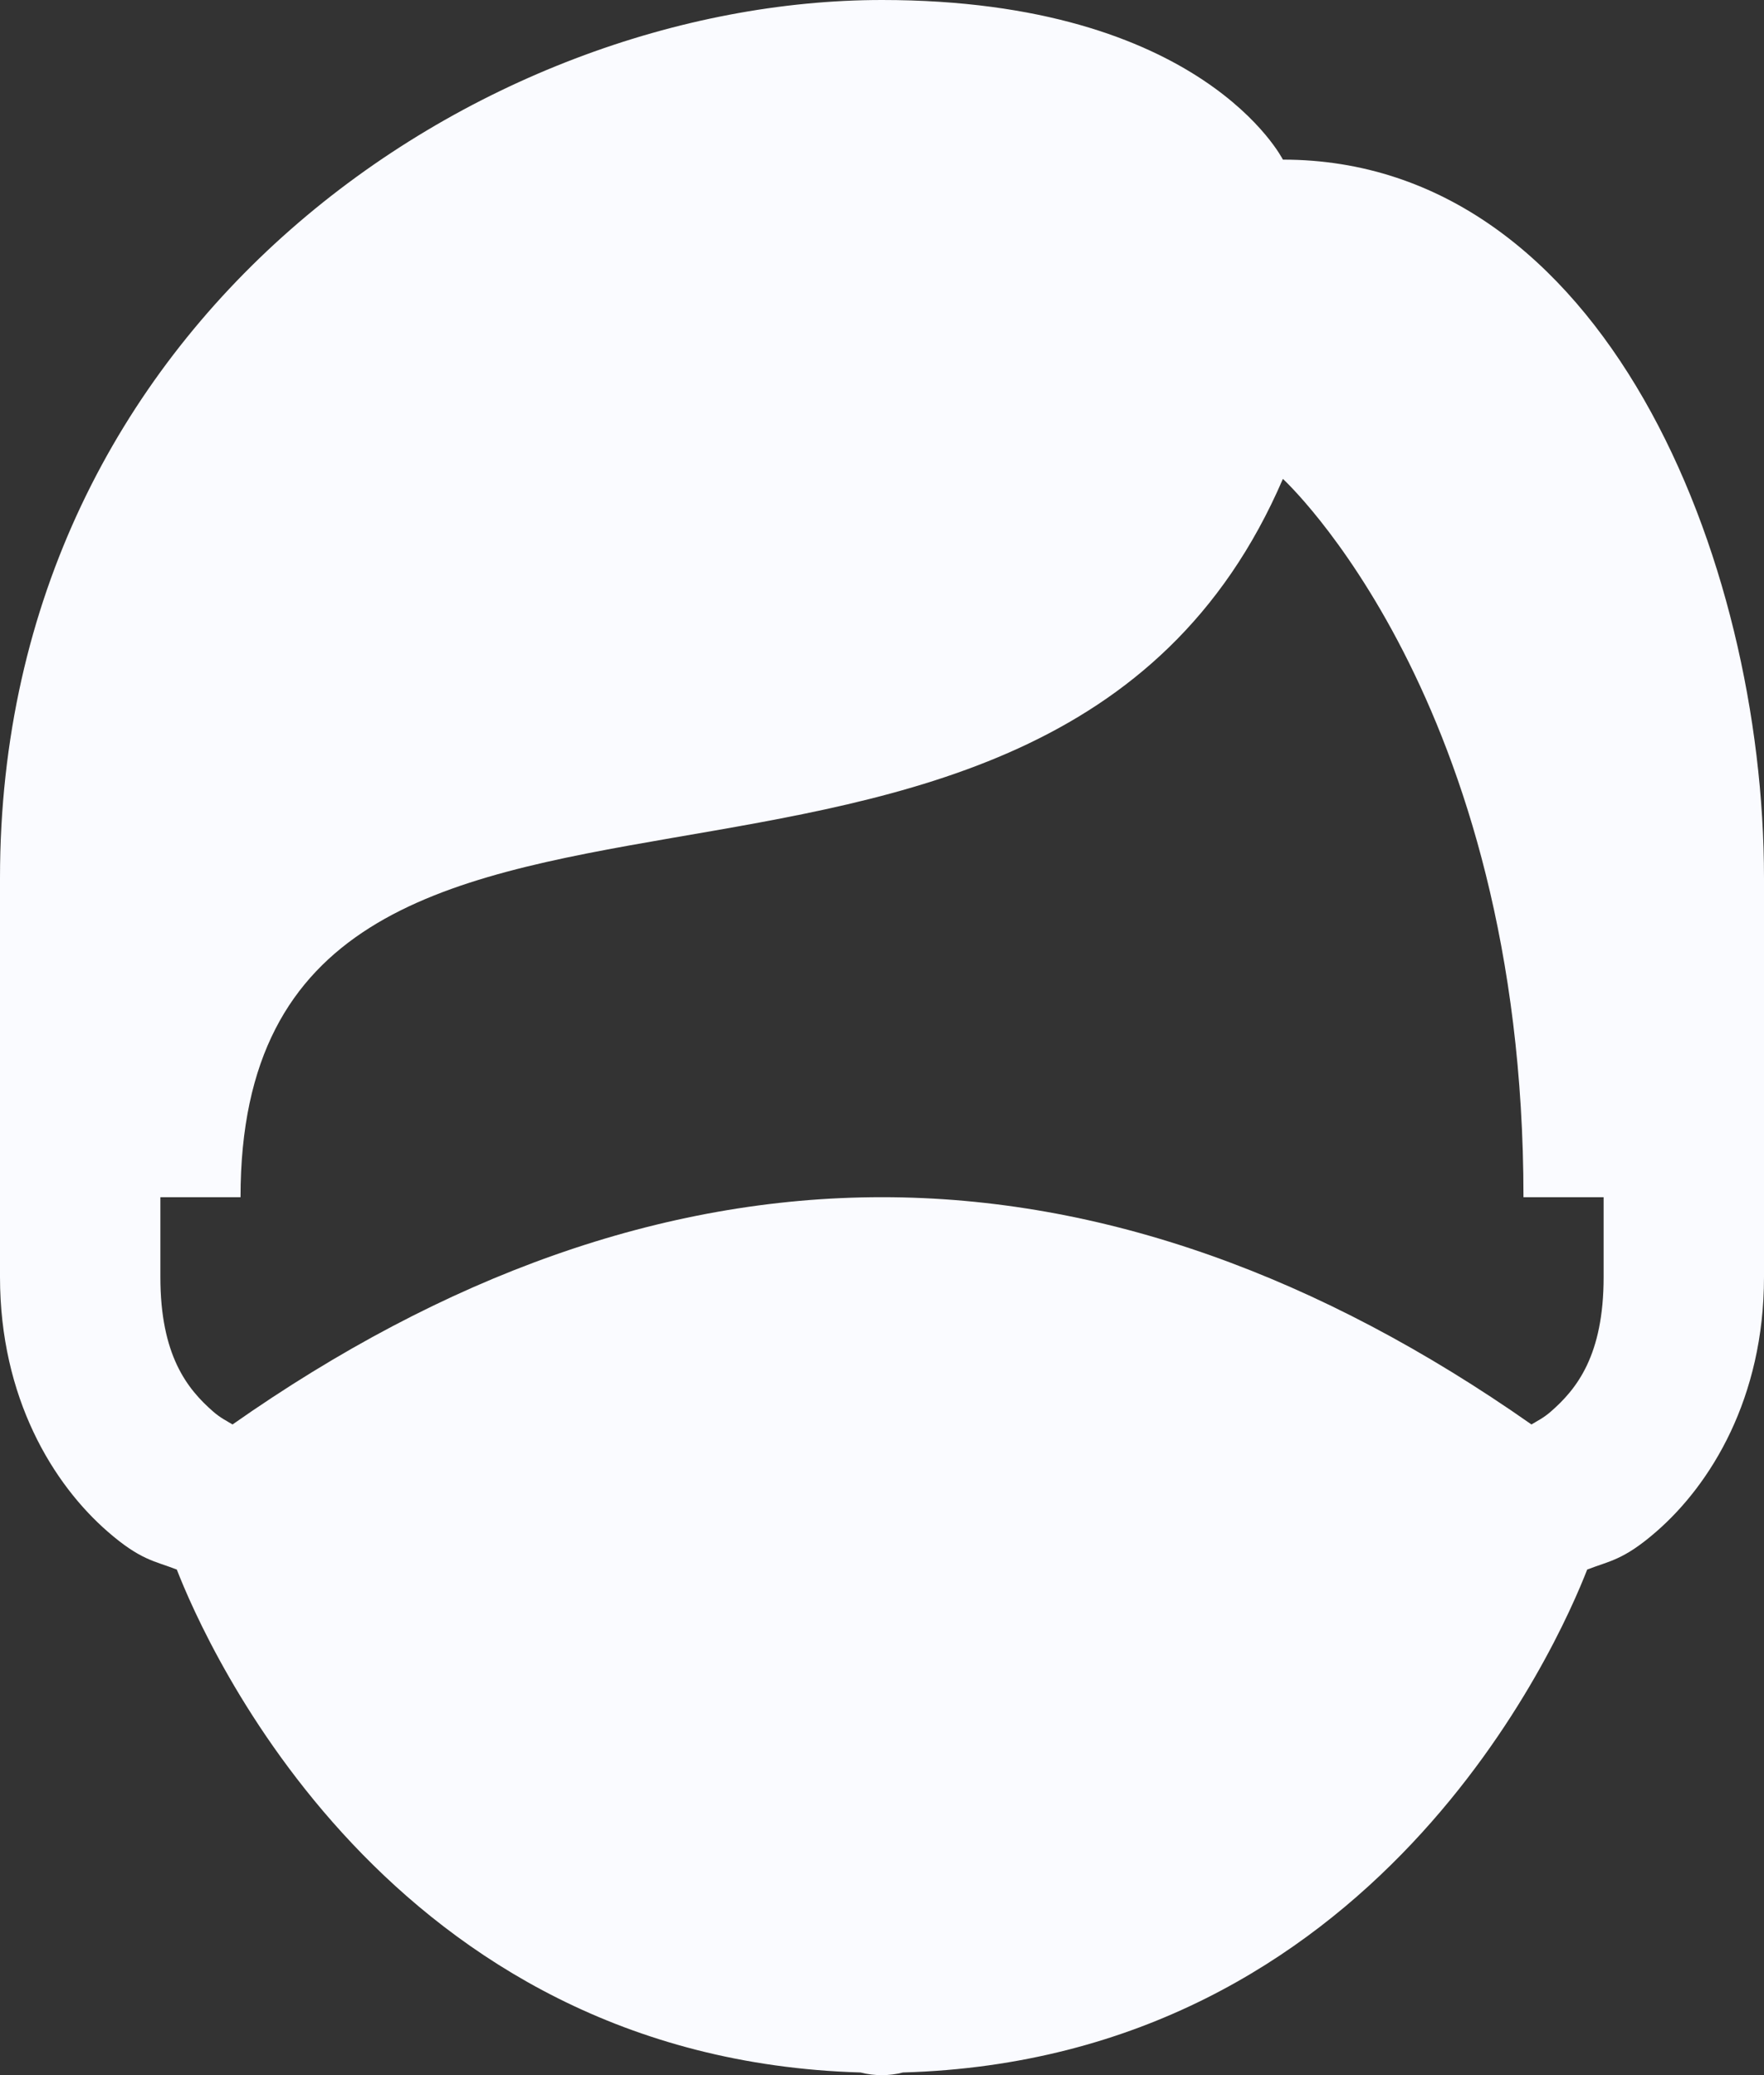 <svg width="34" height="40" viewBox="0 0 34 40" fill="none" xmlns="http://www.w3.org/2000/svg">
<rect x="0" y="0" width="34" height="40" fill="#333333" stroke="none"/>
<path d="M17 0C9.273 0 0 6.154 0 16.923V21.538V23.077V24.615C0 26.949 1.026 28.61 2.074 29.522C2.712 30.078 2.979 30.087 3.408 30.255C3.96 31.677 7.472 39.681 16.584 39.949H16.587C16.721 39.984 16.86 40.002 17 40C17.137 40.001 17.273 39.983 17.404 39.949C26.526 39.688 30.039 31.677 30.592 30.255C31.02 30.087 31.288 30.078 31.926 29.522C32.974 28.61 34 26.949 34 24.615V23.077V21.538V16.923C34 10.769 30.909 3.077 24.727 3.077C24.727 3.077 23.182 0 17 0ZM24.727 9.231C24.727 9.231 29.364 13.477 29.364 23.077H30.909V24.615C30.909 26.128 30.39 26.774 29.892 27.209C29.746 27.336 29.64 27.383 29.518 27.458C25.439 24.596 21.24 23.077 17 23.077C12.76 23.077 8.56 24.596 4.482 27.458C4.36 27.383 4.254 27.336 4.108 27.209C3.61 26.774 3.091 26.128 3.091 24.615V23.077H4.636C4.636 12.308 20.091 20 24.727 9.231Z" fill="#FAFBFF"/>
</svg>
